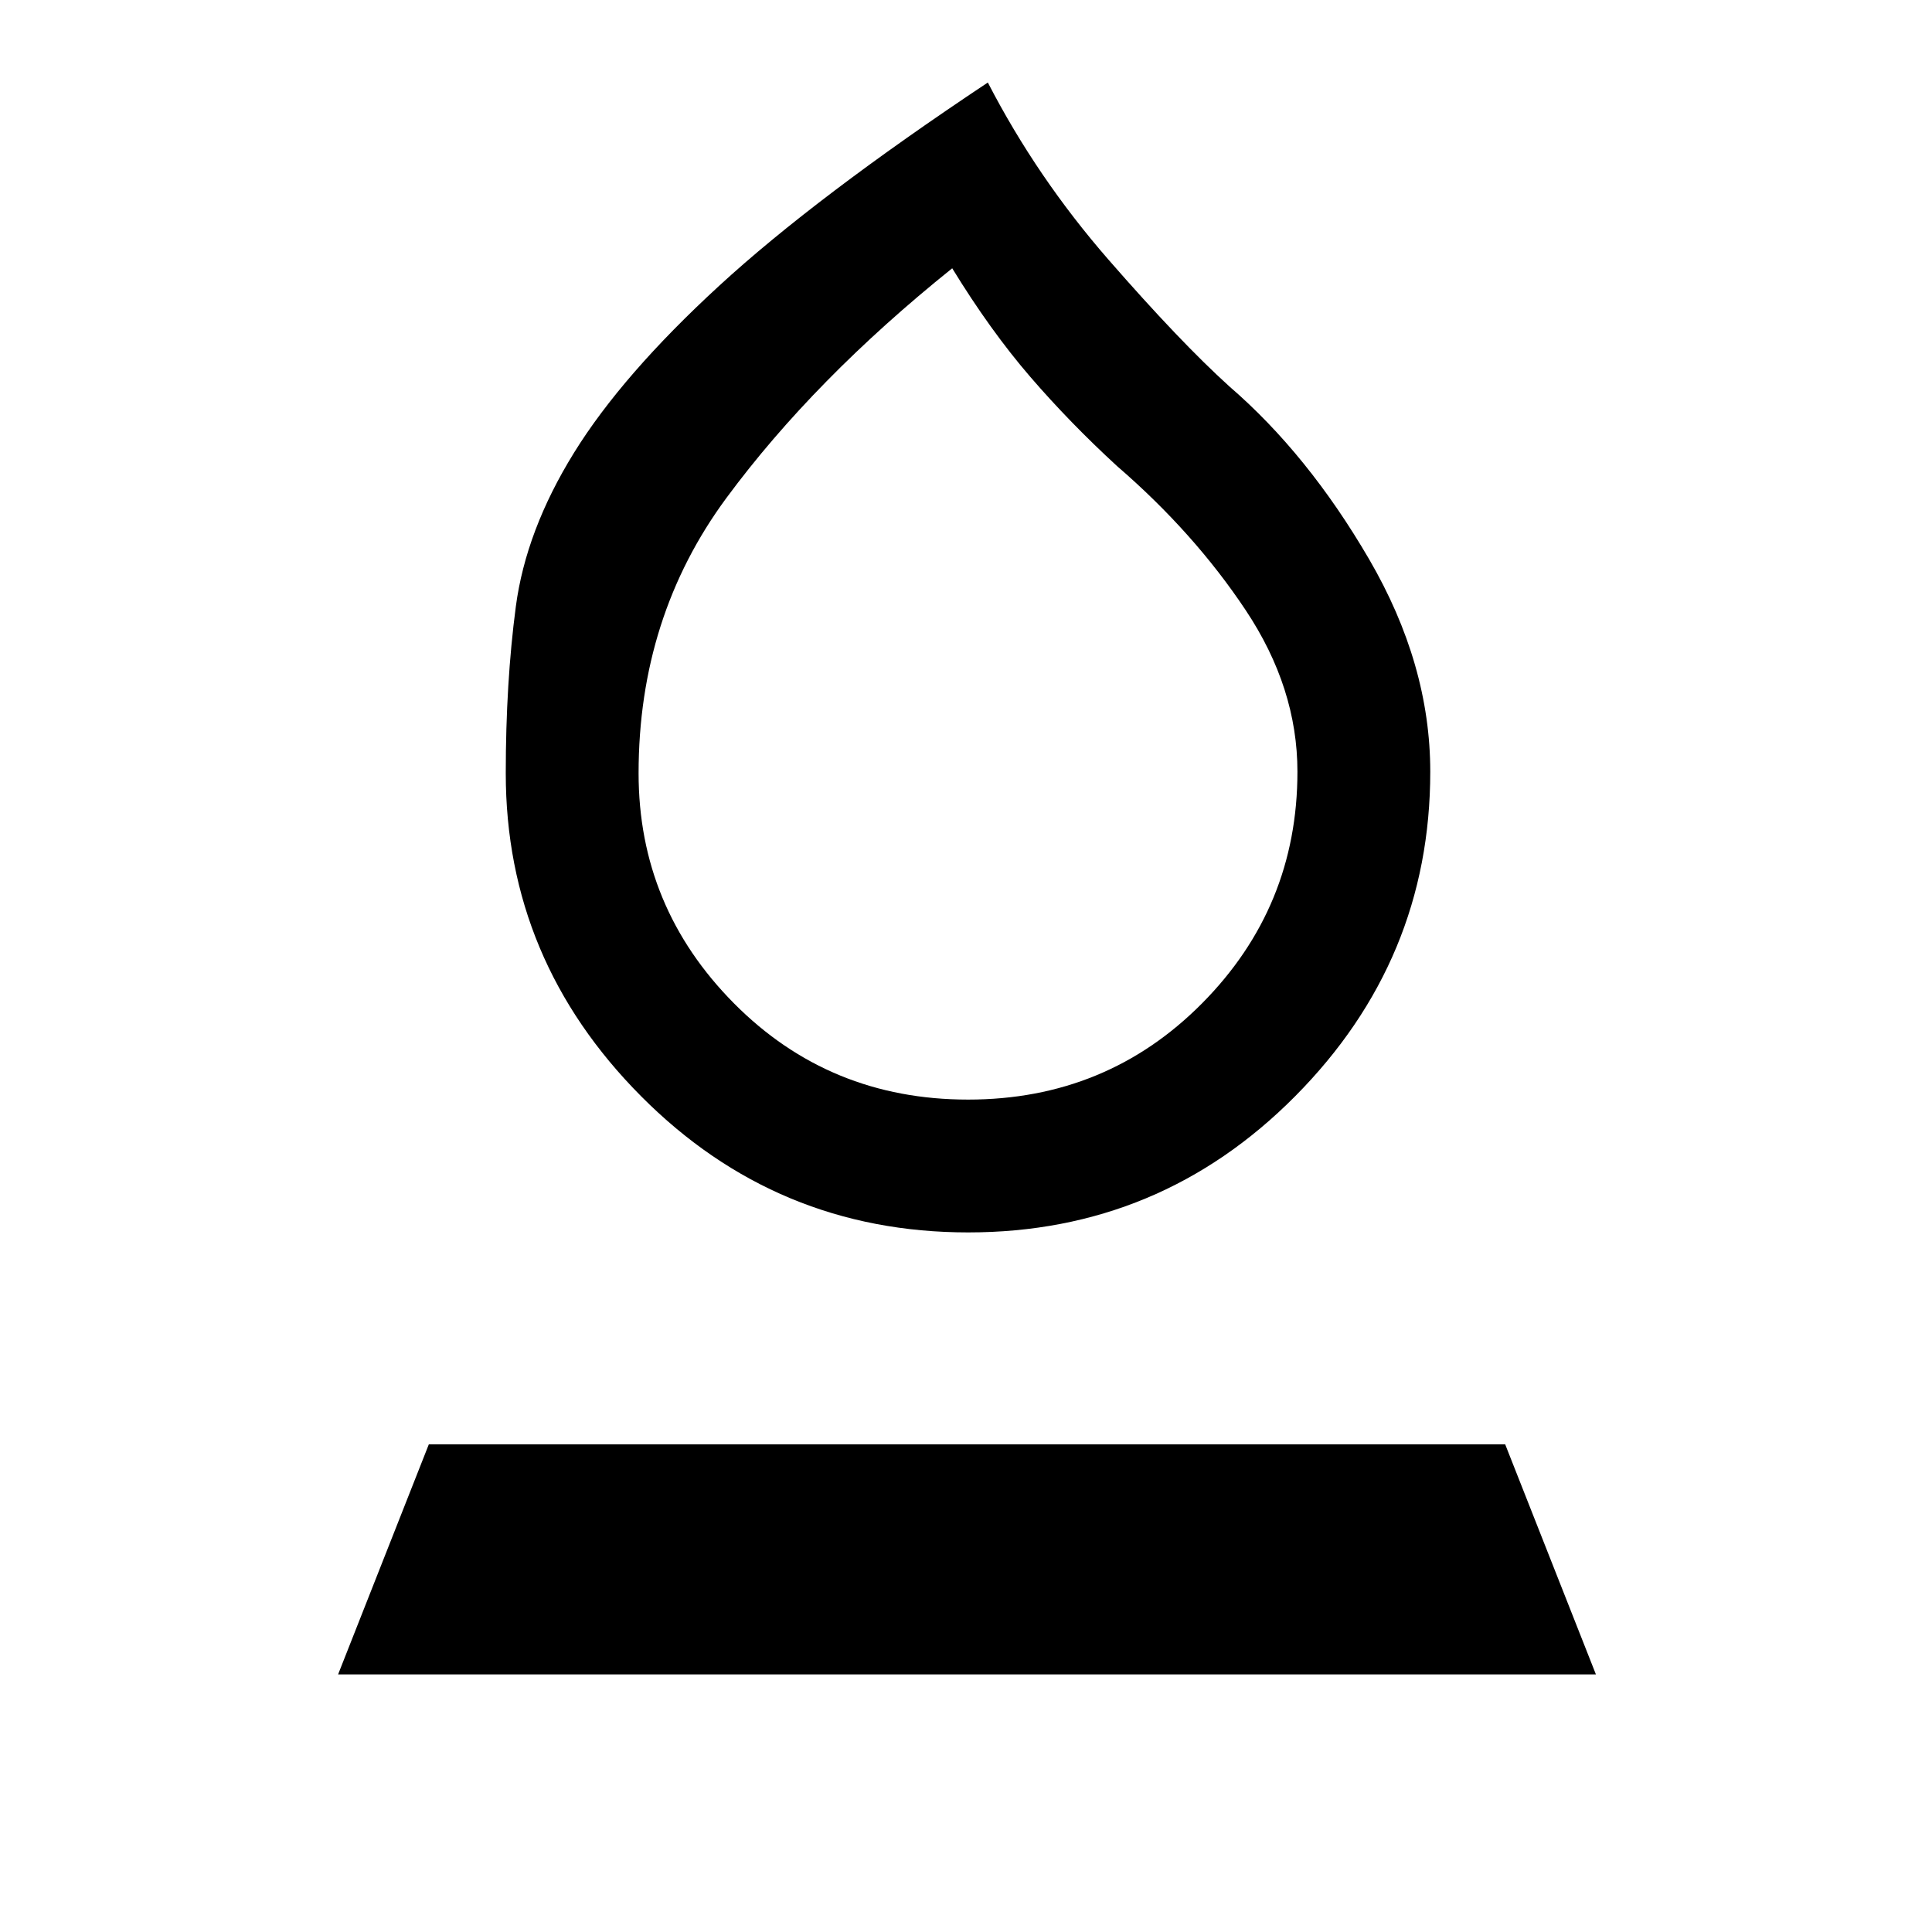 <svg xmlns="http://www.w3.org/2000/svg" height="24" viewBox="0 -960 960 960" width="24"><path d="M481.12-347.62q-95.27 0-162.54-67.65t-67.27-160.5q0-45 5-82.81 5-37.8 28.92-76.46 23.92-38.65 72.04-82.88Q405.38-862.15 490.85-919q24.38 47.23 59.96 88.04 35.57 40.81 60.04 62.96 39.07 33.69 69.46 85.88 30.38 52.2 30.38 105.58 0 93.62-67.15 161.27t-162.42 67.65Zm-.12-66q68.85 0 116.27-47.8 47.42-47.81 47.42-115.12 0-41.61-25.69-80.23-25.69-38.61-63.92-71.61-23.39-21.47-43.16-44.39-19.77-22.92-38.77-53.92-68.53 55-112.19 114.11-43.65 59.12-43.65 136.81 0 66.54 47.42 114.35 47.42 47.8 116.27 47.8Zm0-206.92ZM168-128l45.08-114.31h534.84L793-128H168Z"/></svg>